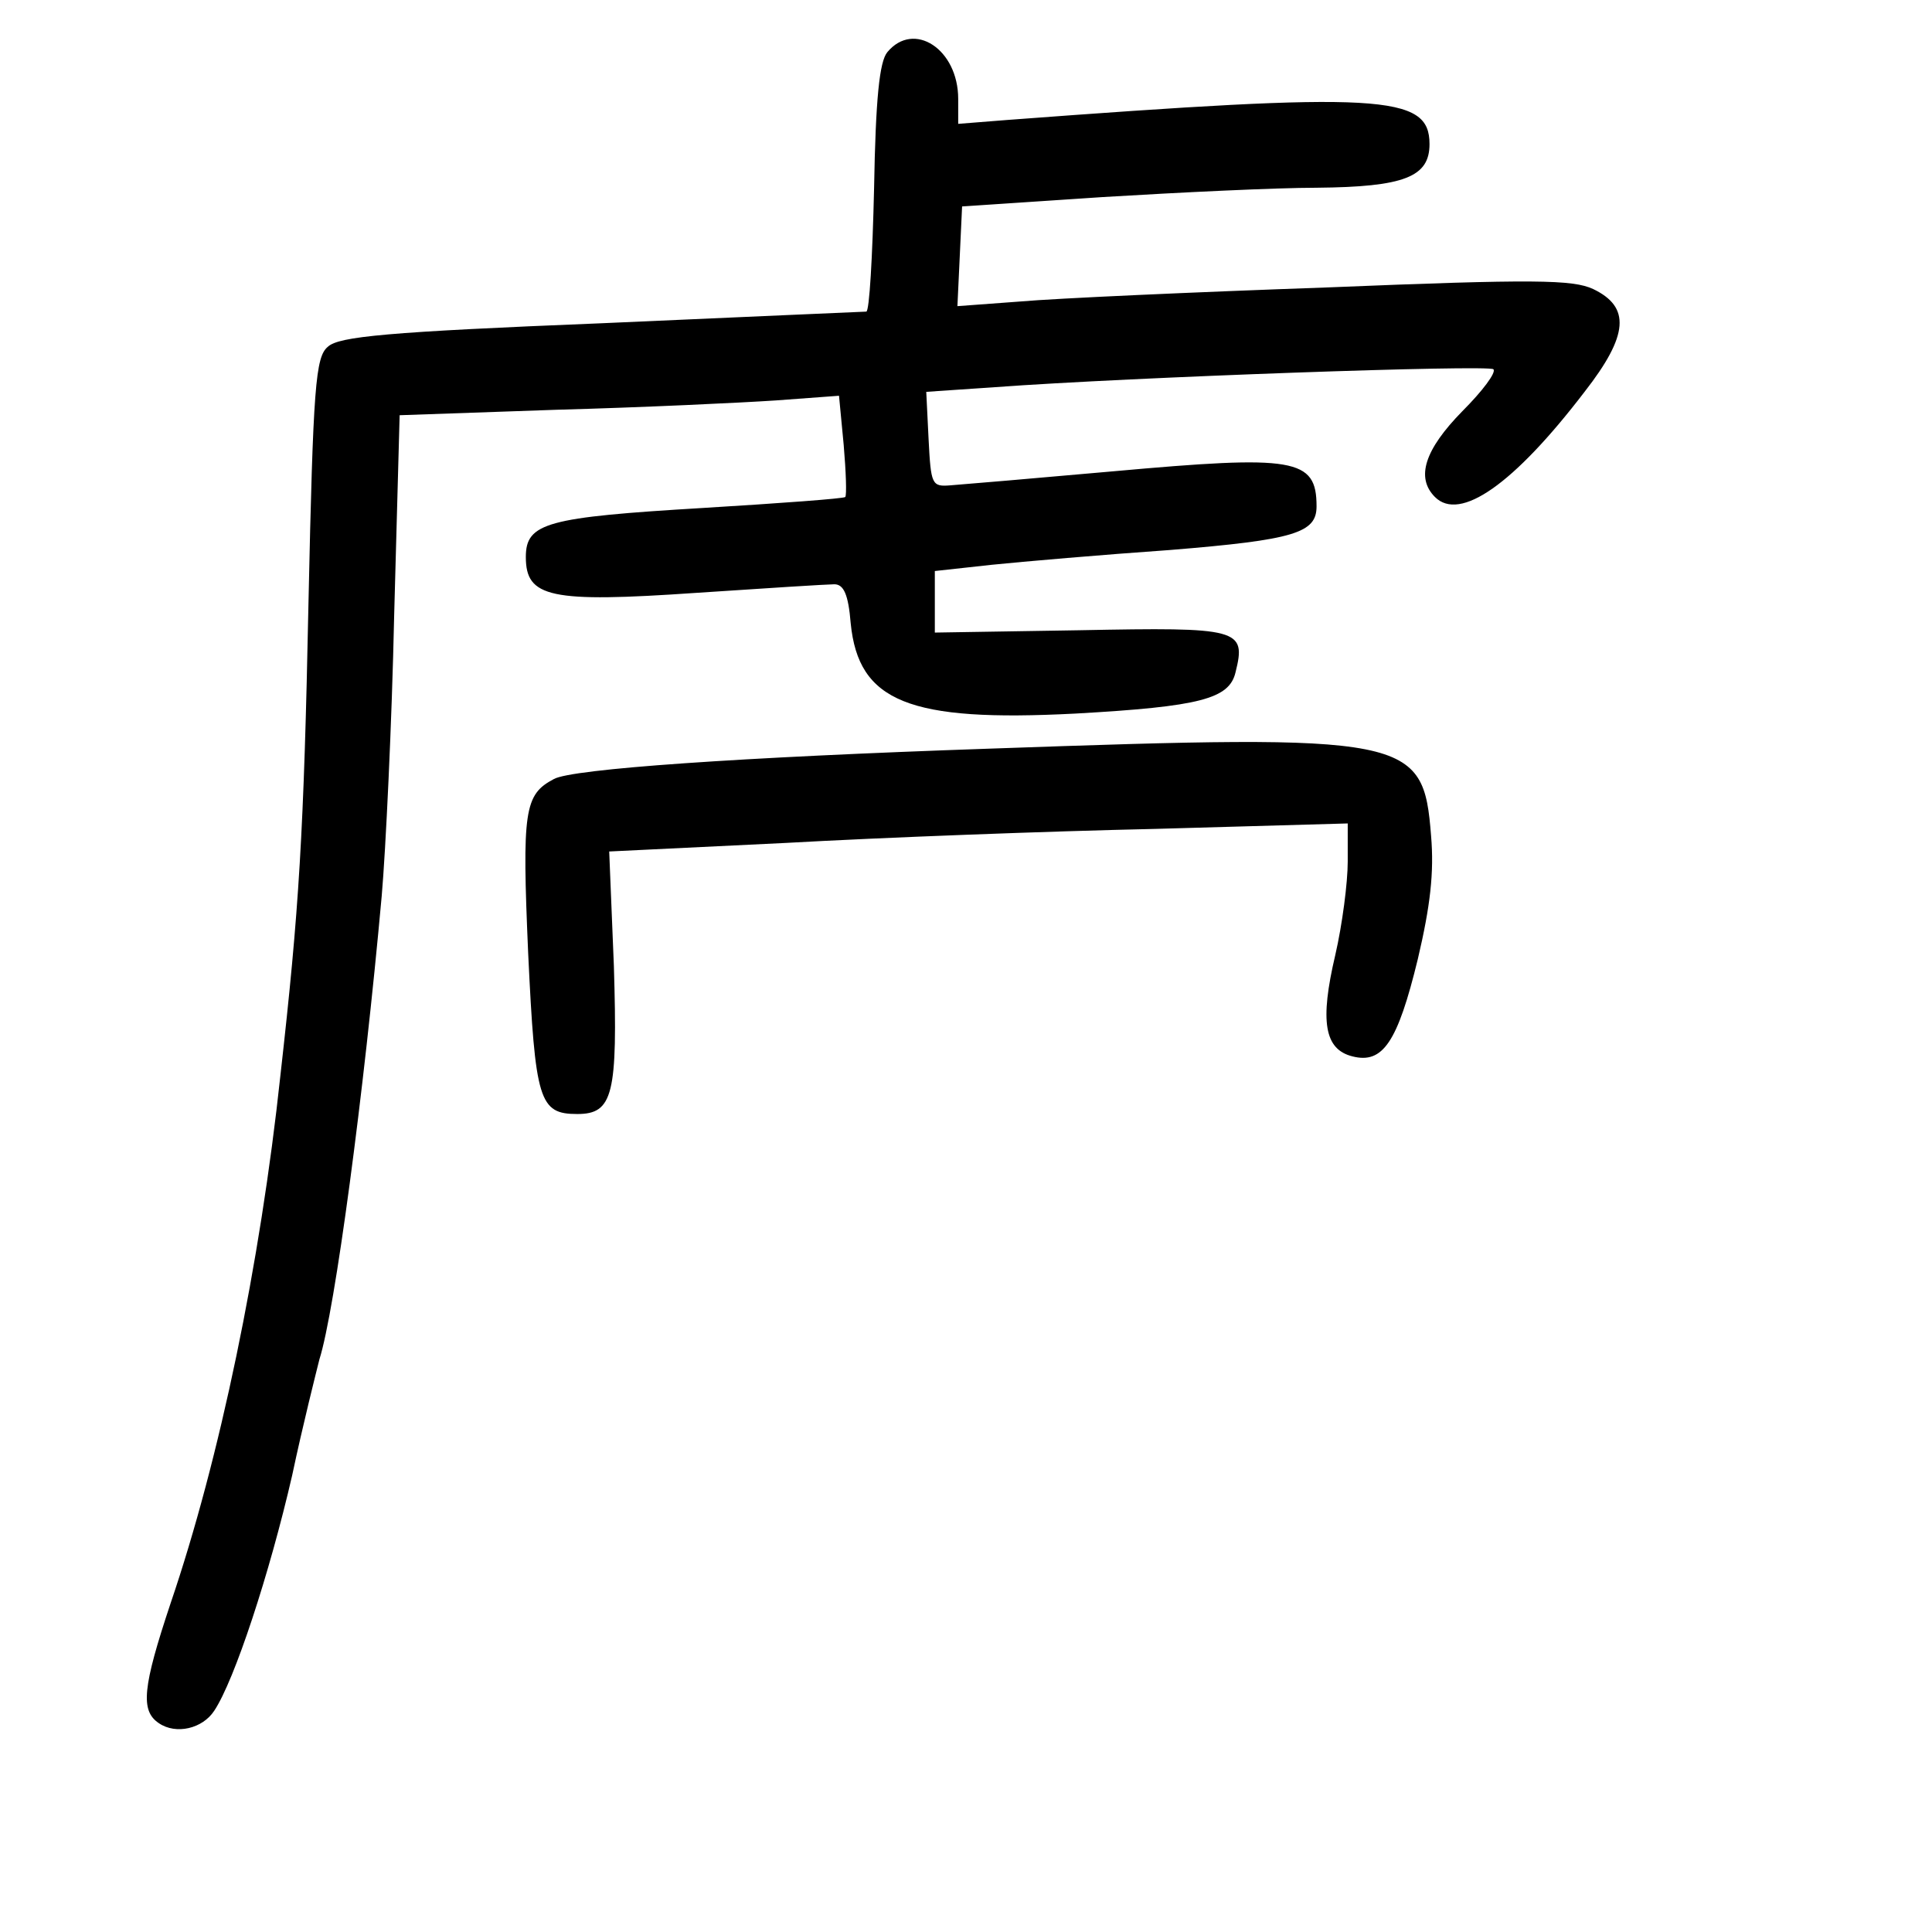 <?xml version="1.0" standalone="no"?>
<!DOCTYPE svg PUBLIC "-//W3C//DTD SVG 20010904//EN"
 "http://www.w3.org/TR/2001/REC-SVG-20010904/DTD/svg10.dtd">
<svg version="1.0" xmlns="http://www.w3.org/2000/svg"
 width="248pt" height="248pt" viewBox="0 0 248 248"
 preserveAspectRatio="xMidYMid meet">
<g transform="translate(0,248) scale(0.1,-0.1)"
fill="#000000" stroke="none">
<path d="M1139 2413 c-10 -12 -15 -59 -17 -175 -2 -87 -6 -158 -10 -158 -4 0
-157 -7 -341 -15 -274 -11 -336 -17 -350 -30 -16 -13 -19 -50 -25 -328 -6
-298 -12 -394 -36 -607 -26 -243 -78 -493 -141 -678 -36 -108 -39 -138 -15
-154 22 -15 56 -7 71 16 26 39 71 176 100 302 14 66 31 133 35 149 20 63 57
340 80 595 5 57 13 220 16 361 l7 256 201 7 c111 3 237 9 282 12 l81 6 6 -63
c3 -35 4 -65 2 -67 -2 -2 -83 -8 -182 -14 -201 -12 -228 -19 -228 -63 0 -52
31 -59 219 -46 89 6 169 11 177 11 12 0 18 -13 21 -50 10 -101 75 -127 288
-116 161 9 198 19 206 53 14 56 5 58 -200 54 l-186 -3 0 39 0 40 73 8 c39 4
143 13 229 19 160 13 188 22 188 56 0 62 -28 66 -261 45 -101 -9 -195 -17
-209 -18 -24 -2 -25 1 -28 59 l-3 61 88 6 c177 13 634 29 640 23 4 -4 -14 -28
-40 -54 -48 -49 -60 -85 -35 -110 32 -32 101 16 192 135 57 73 59 109 11 132
-26 12 -74 13 -342 2 -171 -6 -348 -14 -393 -18 l-81 -6 3 64 3 64 180 12 c99
6 223 12 275 12 113 1 145 14 145 56 0 64 -62 67 -542 31 l-63 -5 0 32 c0 64
-57 101 -91 60z"/>
<path d="M1270 1519 c-321 -11 -536 -26 -559 -39 -38 -20 -41 -40 -33 -224 9
-189 14 -206 63 -206 46 0 52 25 47 190 l-6 147 227 11 c124 7 337 15 474 18
l247 7 0 -49 c0 -27 -7 -81 -16 -120 -20 -85 -14 -121 22 -130 39 -10 58 18
84 125 16 68 21 111 17 158 -10 128 -26 131 -567 112z"/>
</g>
</svg>
